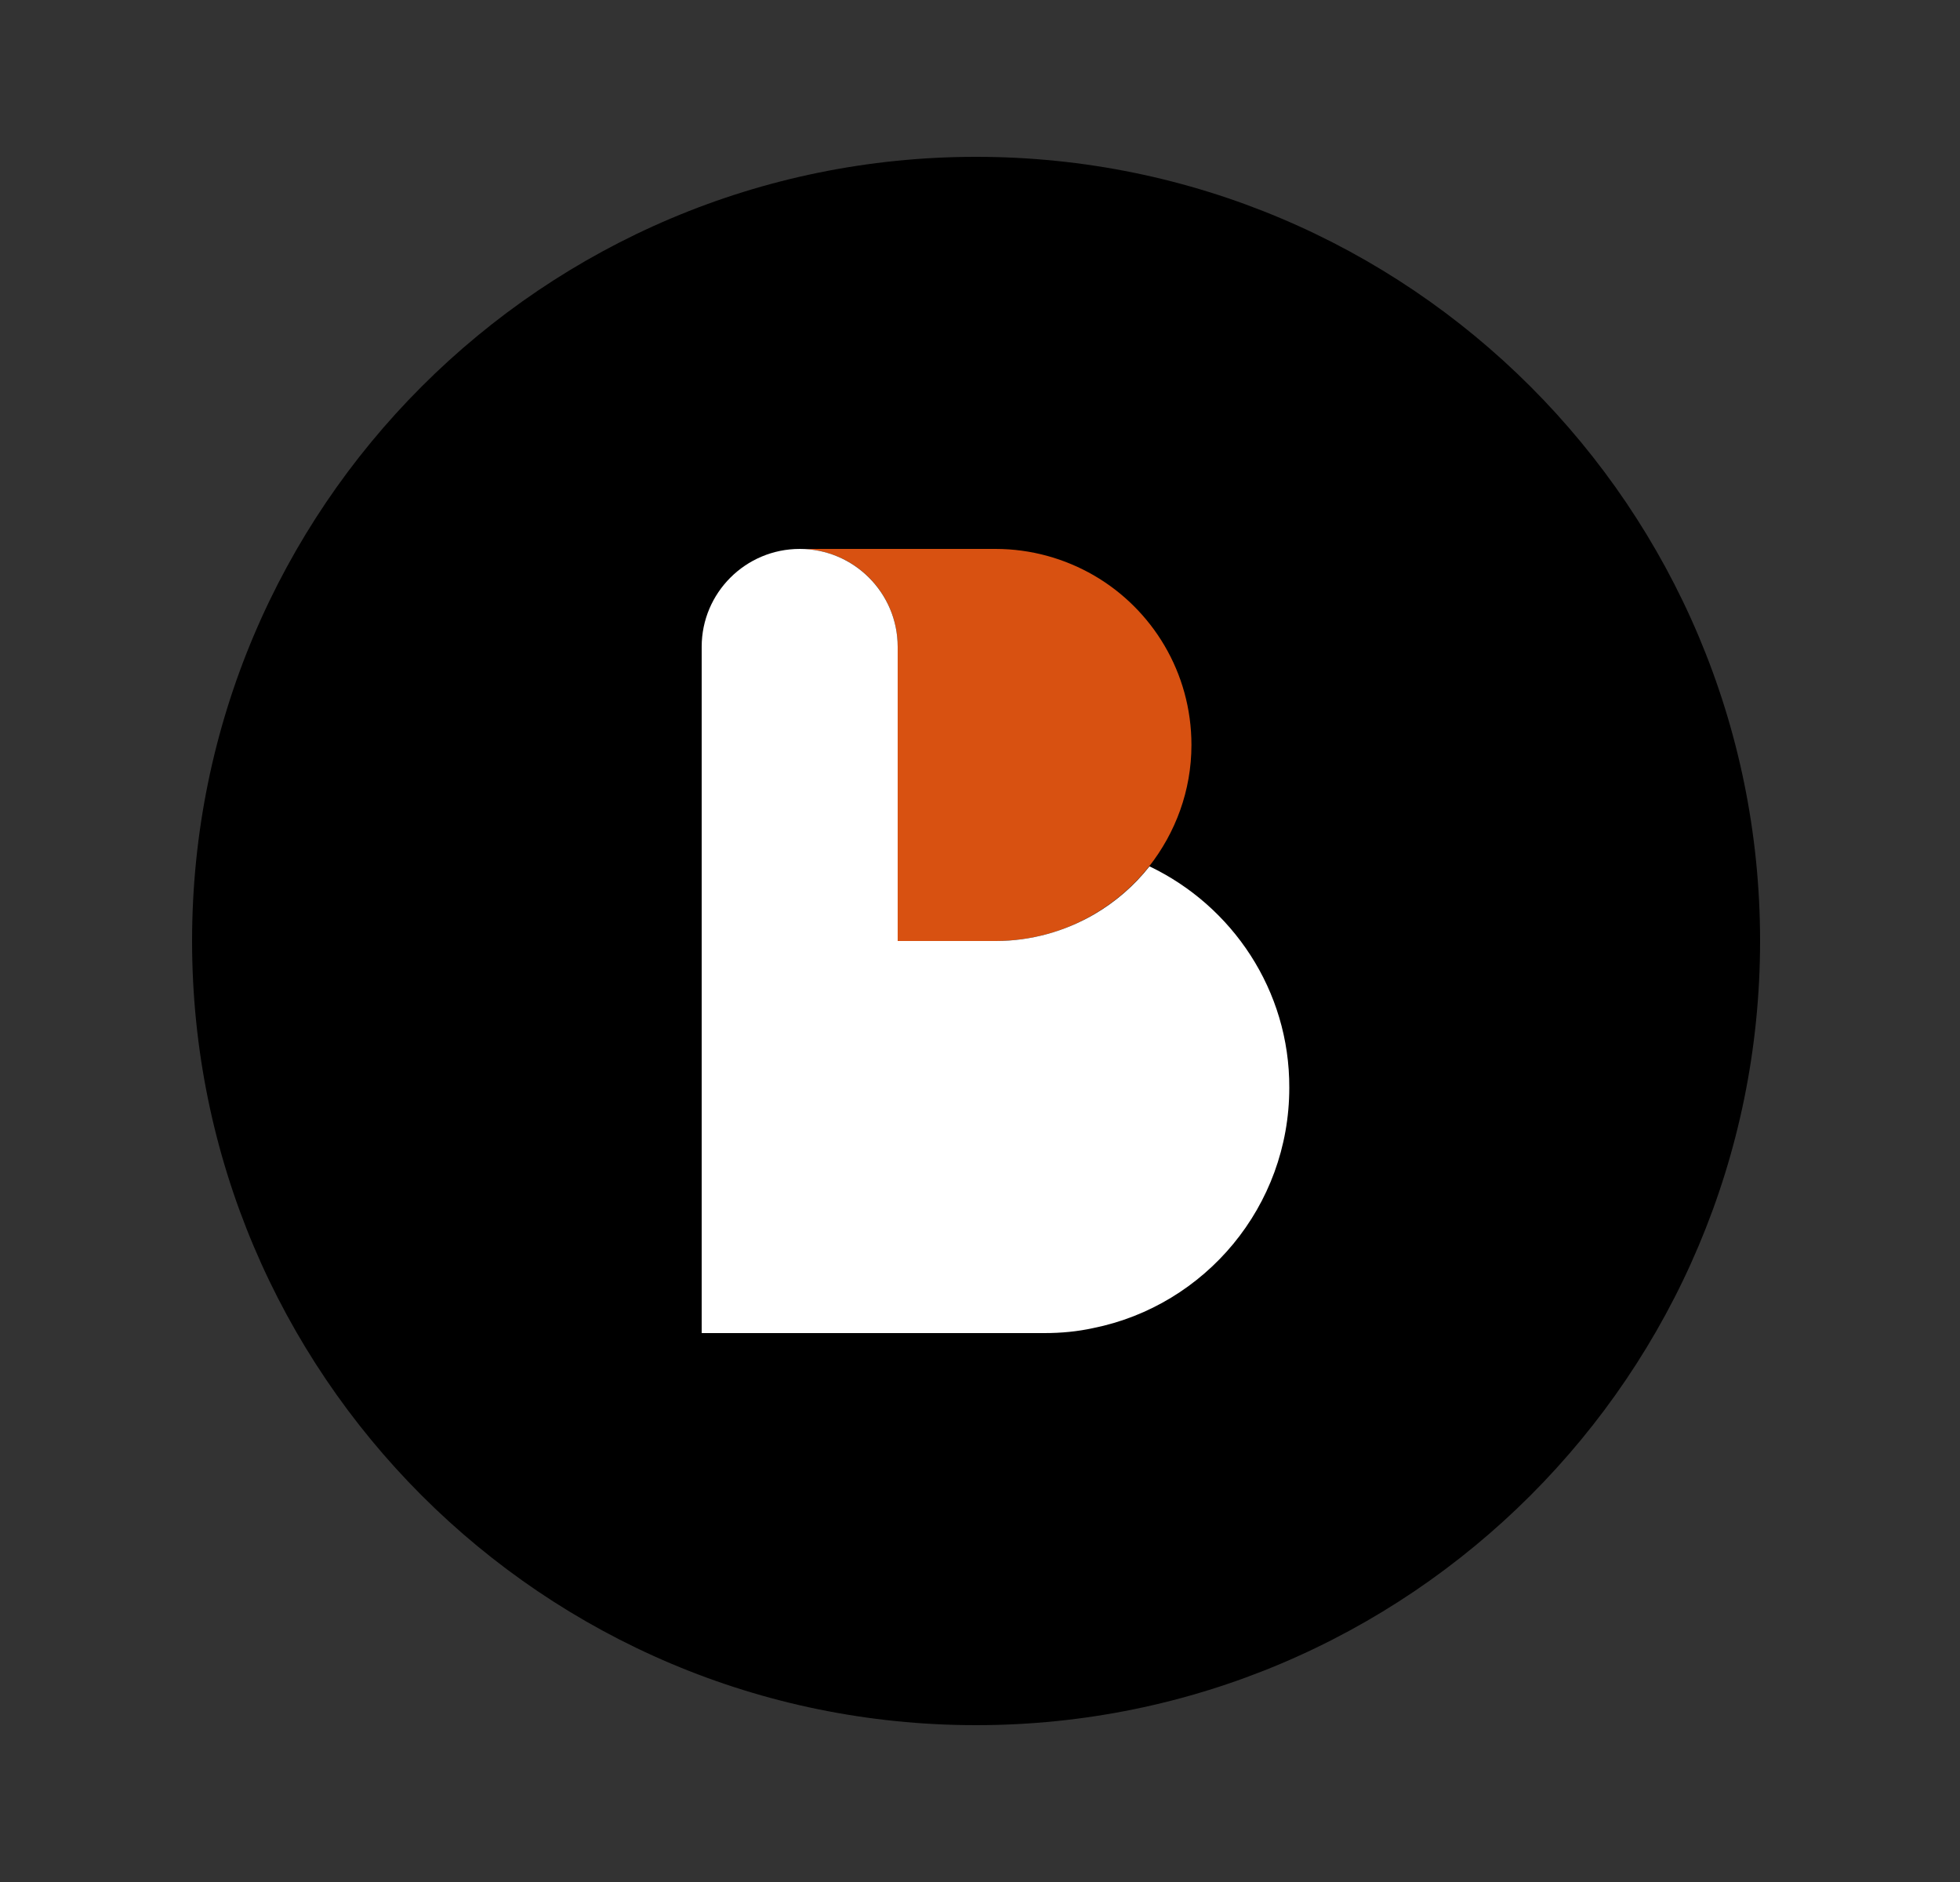 <svg width="25" height="24" viewBox="0 0 25 24" fill="none" xmlns="http://www.w3.org/2000/svg">
<rect x="0" y="0" width="25" height="24" fill="#333333" stroke="none"/>
<path d="M22.45 12C22.45 6.477 17.972 2 12.45 2C6.927 2 2.45 6.477 2.45 12C2.45 17.523 6.927 22 12.45 22C17.972 22 22.45 17.523 22.45 12Z" fill="black"/>
<path d="M13.95 7.336C13.582 7.124 13.153 7 12.697 7H10.201C10.893 7 11.45 7.56 11.45 8.248V10.748V12H12.697C13.153 12 13.582 11.876 13.945 11.664C14.222 11.504 14.461 11.296 14.658 11.048C14.993 10.62 15.197 10.084 15.197 9.5C15.197 8.576 14.697 7.768 13.95 7.336Z" fill="#D85111"/>
<path d="M14.662 11.048C14.466 11.296 14.226 11.504 13.95 11.664C13.582 11.876 13.153 12 12.701 12H11.45V10.752V8.248C11.45 7.56 10.889 7 10.201 7C9.51 7 8.95 7.56 8.95 8.248V10.748V12V15.748V17H10.197H13.322C13.537 17 13.745 16.98 13.945 16.936C15.373 16.648 16.445 15.384 16.445 13.872C16.45 12.628 15.717 11.552 14.662 11.048Z" fill="white"/>
</svg>
